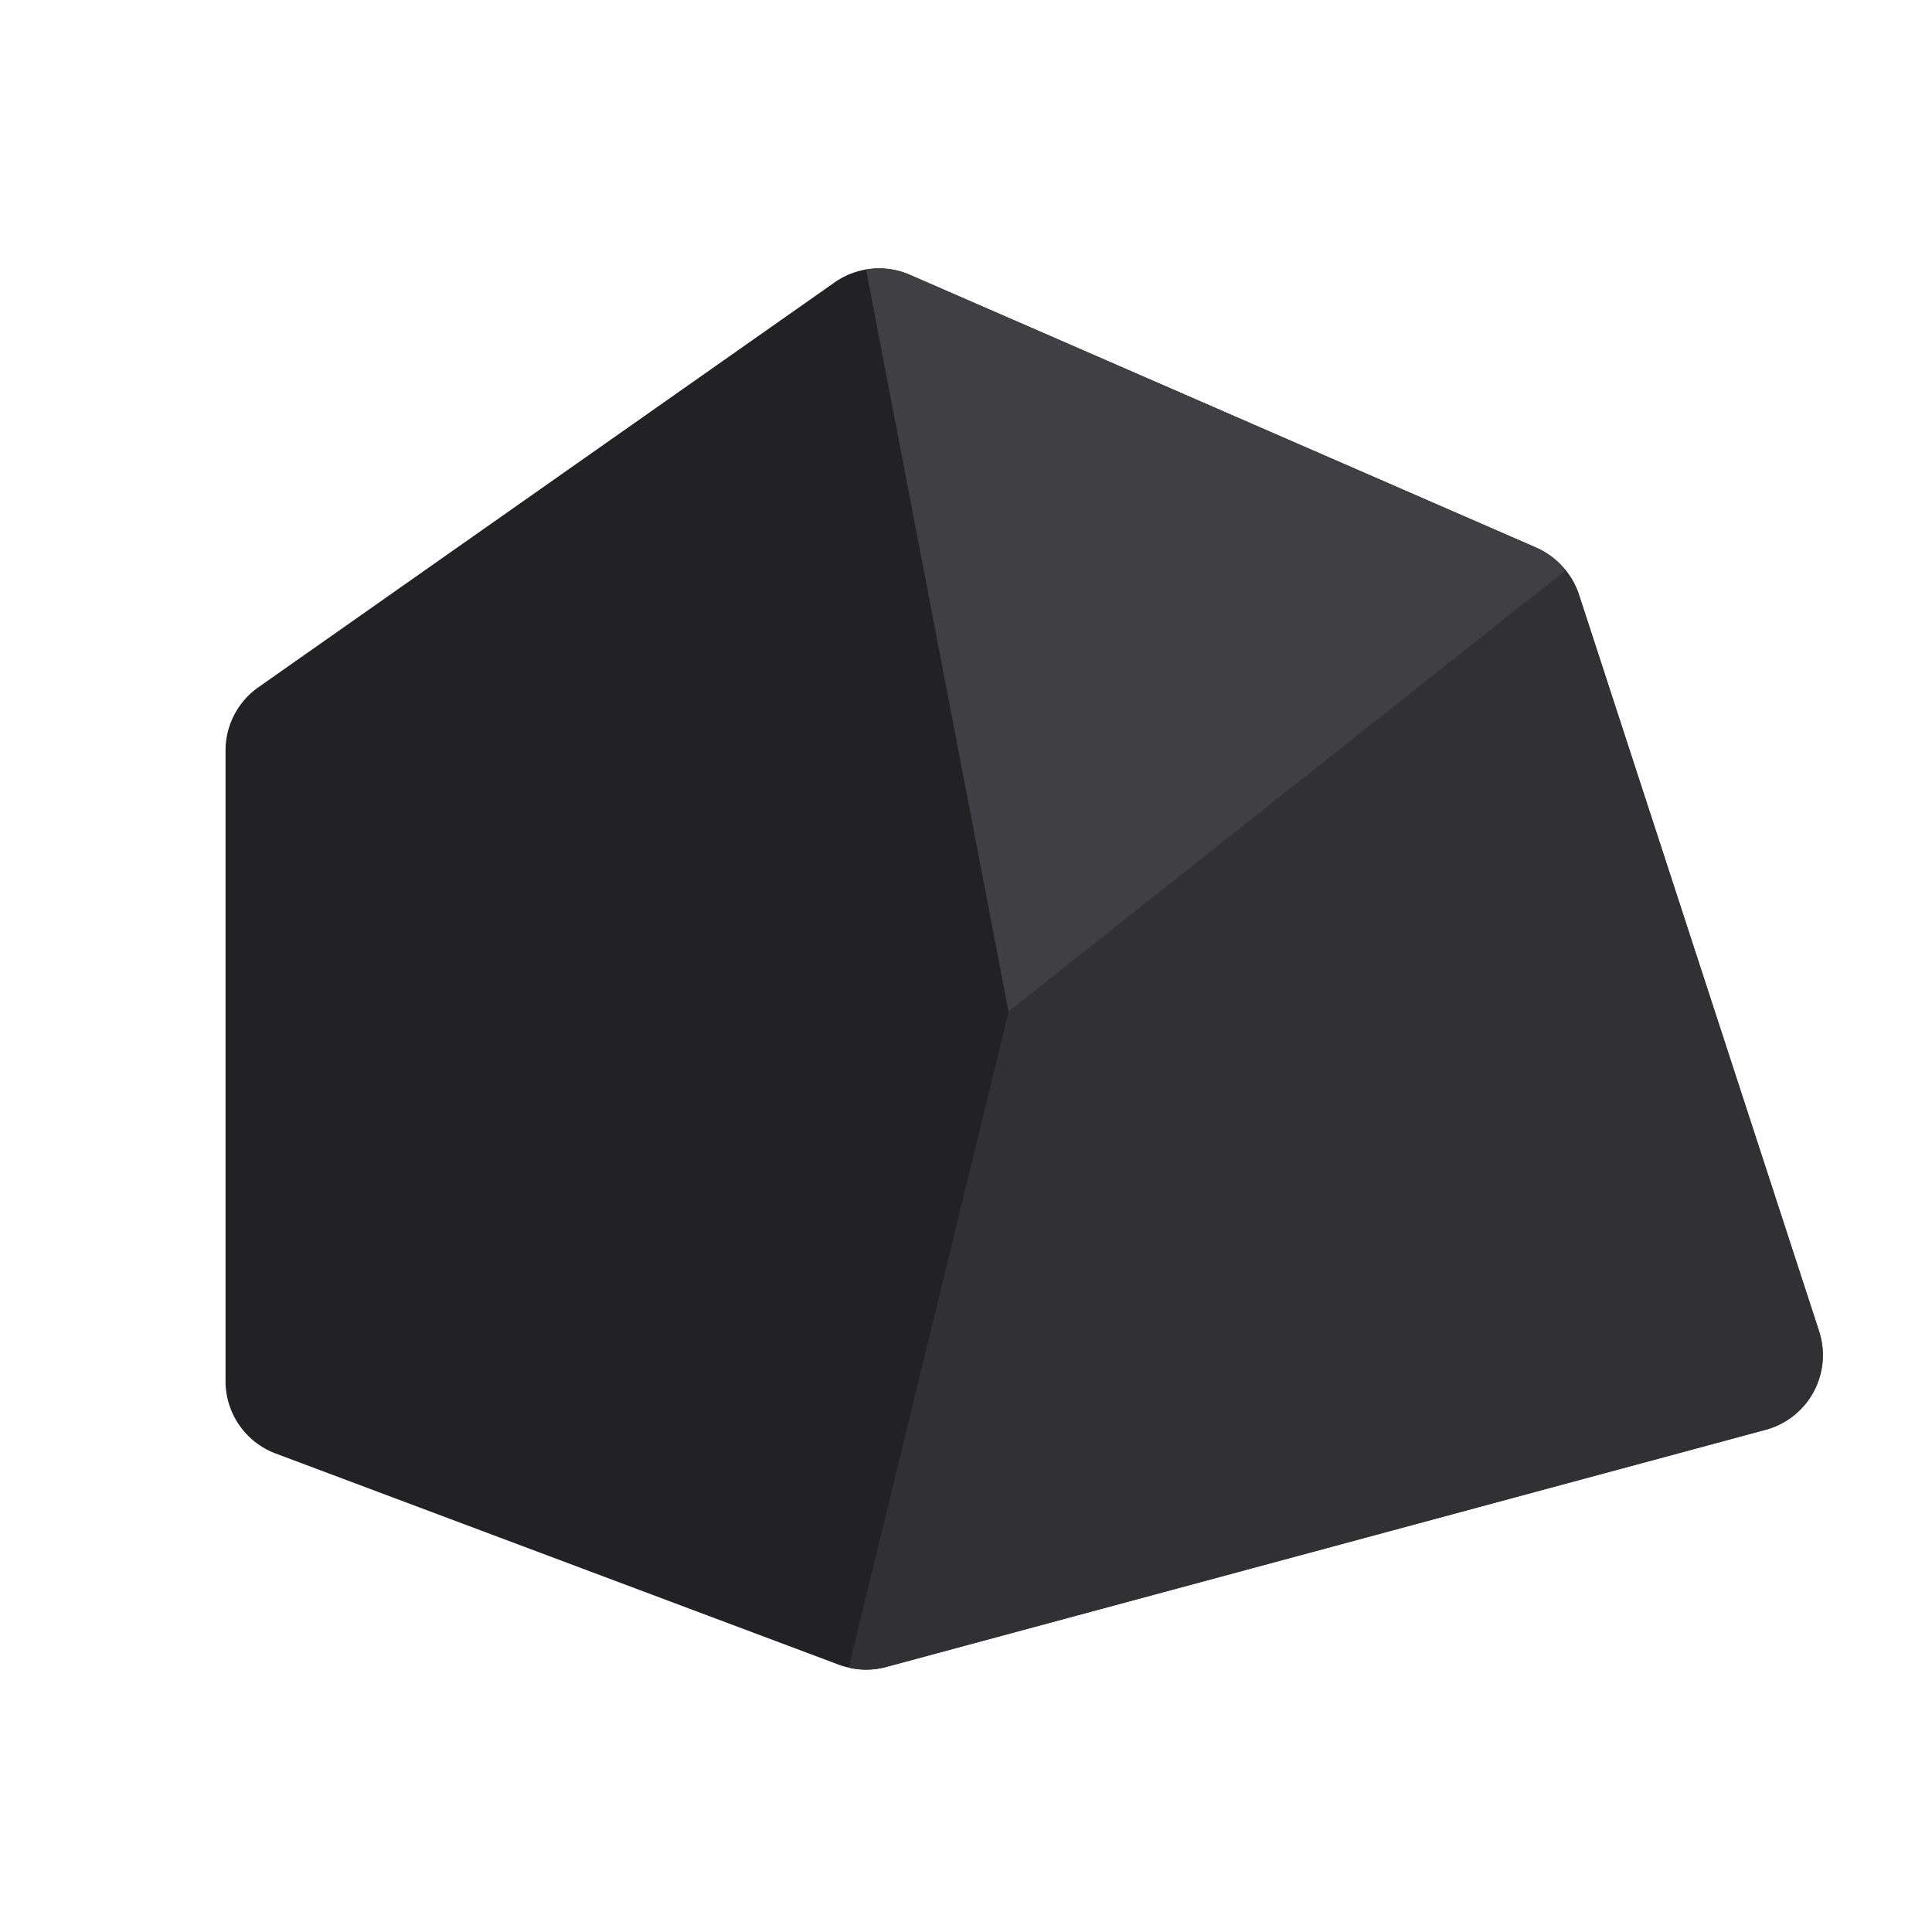 <svg id="Grupo_54373" data-name="Grupo 54373" xmlns="http://www.w3.org/2000/svg" xmlns:xlink="http://www.w3.org/1999/xlink" width="179.28" height="179.28" viewBox="0 0 179.28 179.28">
  <defs>
    <clipPath id="clip-path">
      <rect id="Rectángulo_5466" data-name="Rectángulo 5466" width="179.28" height="179.28" fill="none"/>
    </clipPath>
  </defs>
  <g id="Grupo_54372" data-name="Grupo 54372" clip-path="url(#clip-path)">
    <path id="Trazado_146275" data-name="Trazado 146275" d="M168.8,123.527,146.516,55.171a7.281,7.281,0,0,0-3.956-4.353L84.429,25.5a7.179,7.179,0,0,0-6.986.708L23.977,63.774a7.173,7.173,0,0,0-3.049,5.869v58.52a7.172,7.172,0,0,0,4.653,6.716l52.26,19.6a7.513,7.513,0,0,0,.91.267,7.065,7.065,0,0,0,3.475-.058l81.62-22.012a7.173,7.173,0,0,0,4.953-9.147" fill="#222224"/>
    <path id="Trazado_146276" data-name="Trazado 146276" d="M142.56,50.818,84.429,25.5a7.163,7.163,0,0,0-4.067-.493L93.591,93.877,145.3,52.939a7.151,7.151,0,0,0-2.745-2.121" fill="#403f44"/>
    <path id="Trazado_146277" data-name="Trazado 146277" d="M168.8,123.527,146.516,55.171a7.16,7.16,0,0,0-1.211-2.232L93.591,93.877l-14.84,60.866a7.033,7.033,0,0,0,3.475-.058l81.621-22.011a7.173,7.173,0,0,0,4.952-9.147" fill="#313133"/>
  </g>
</svg>

